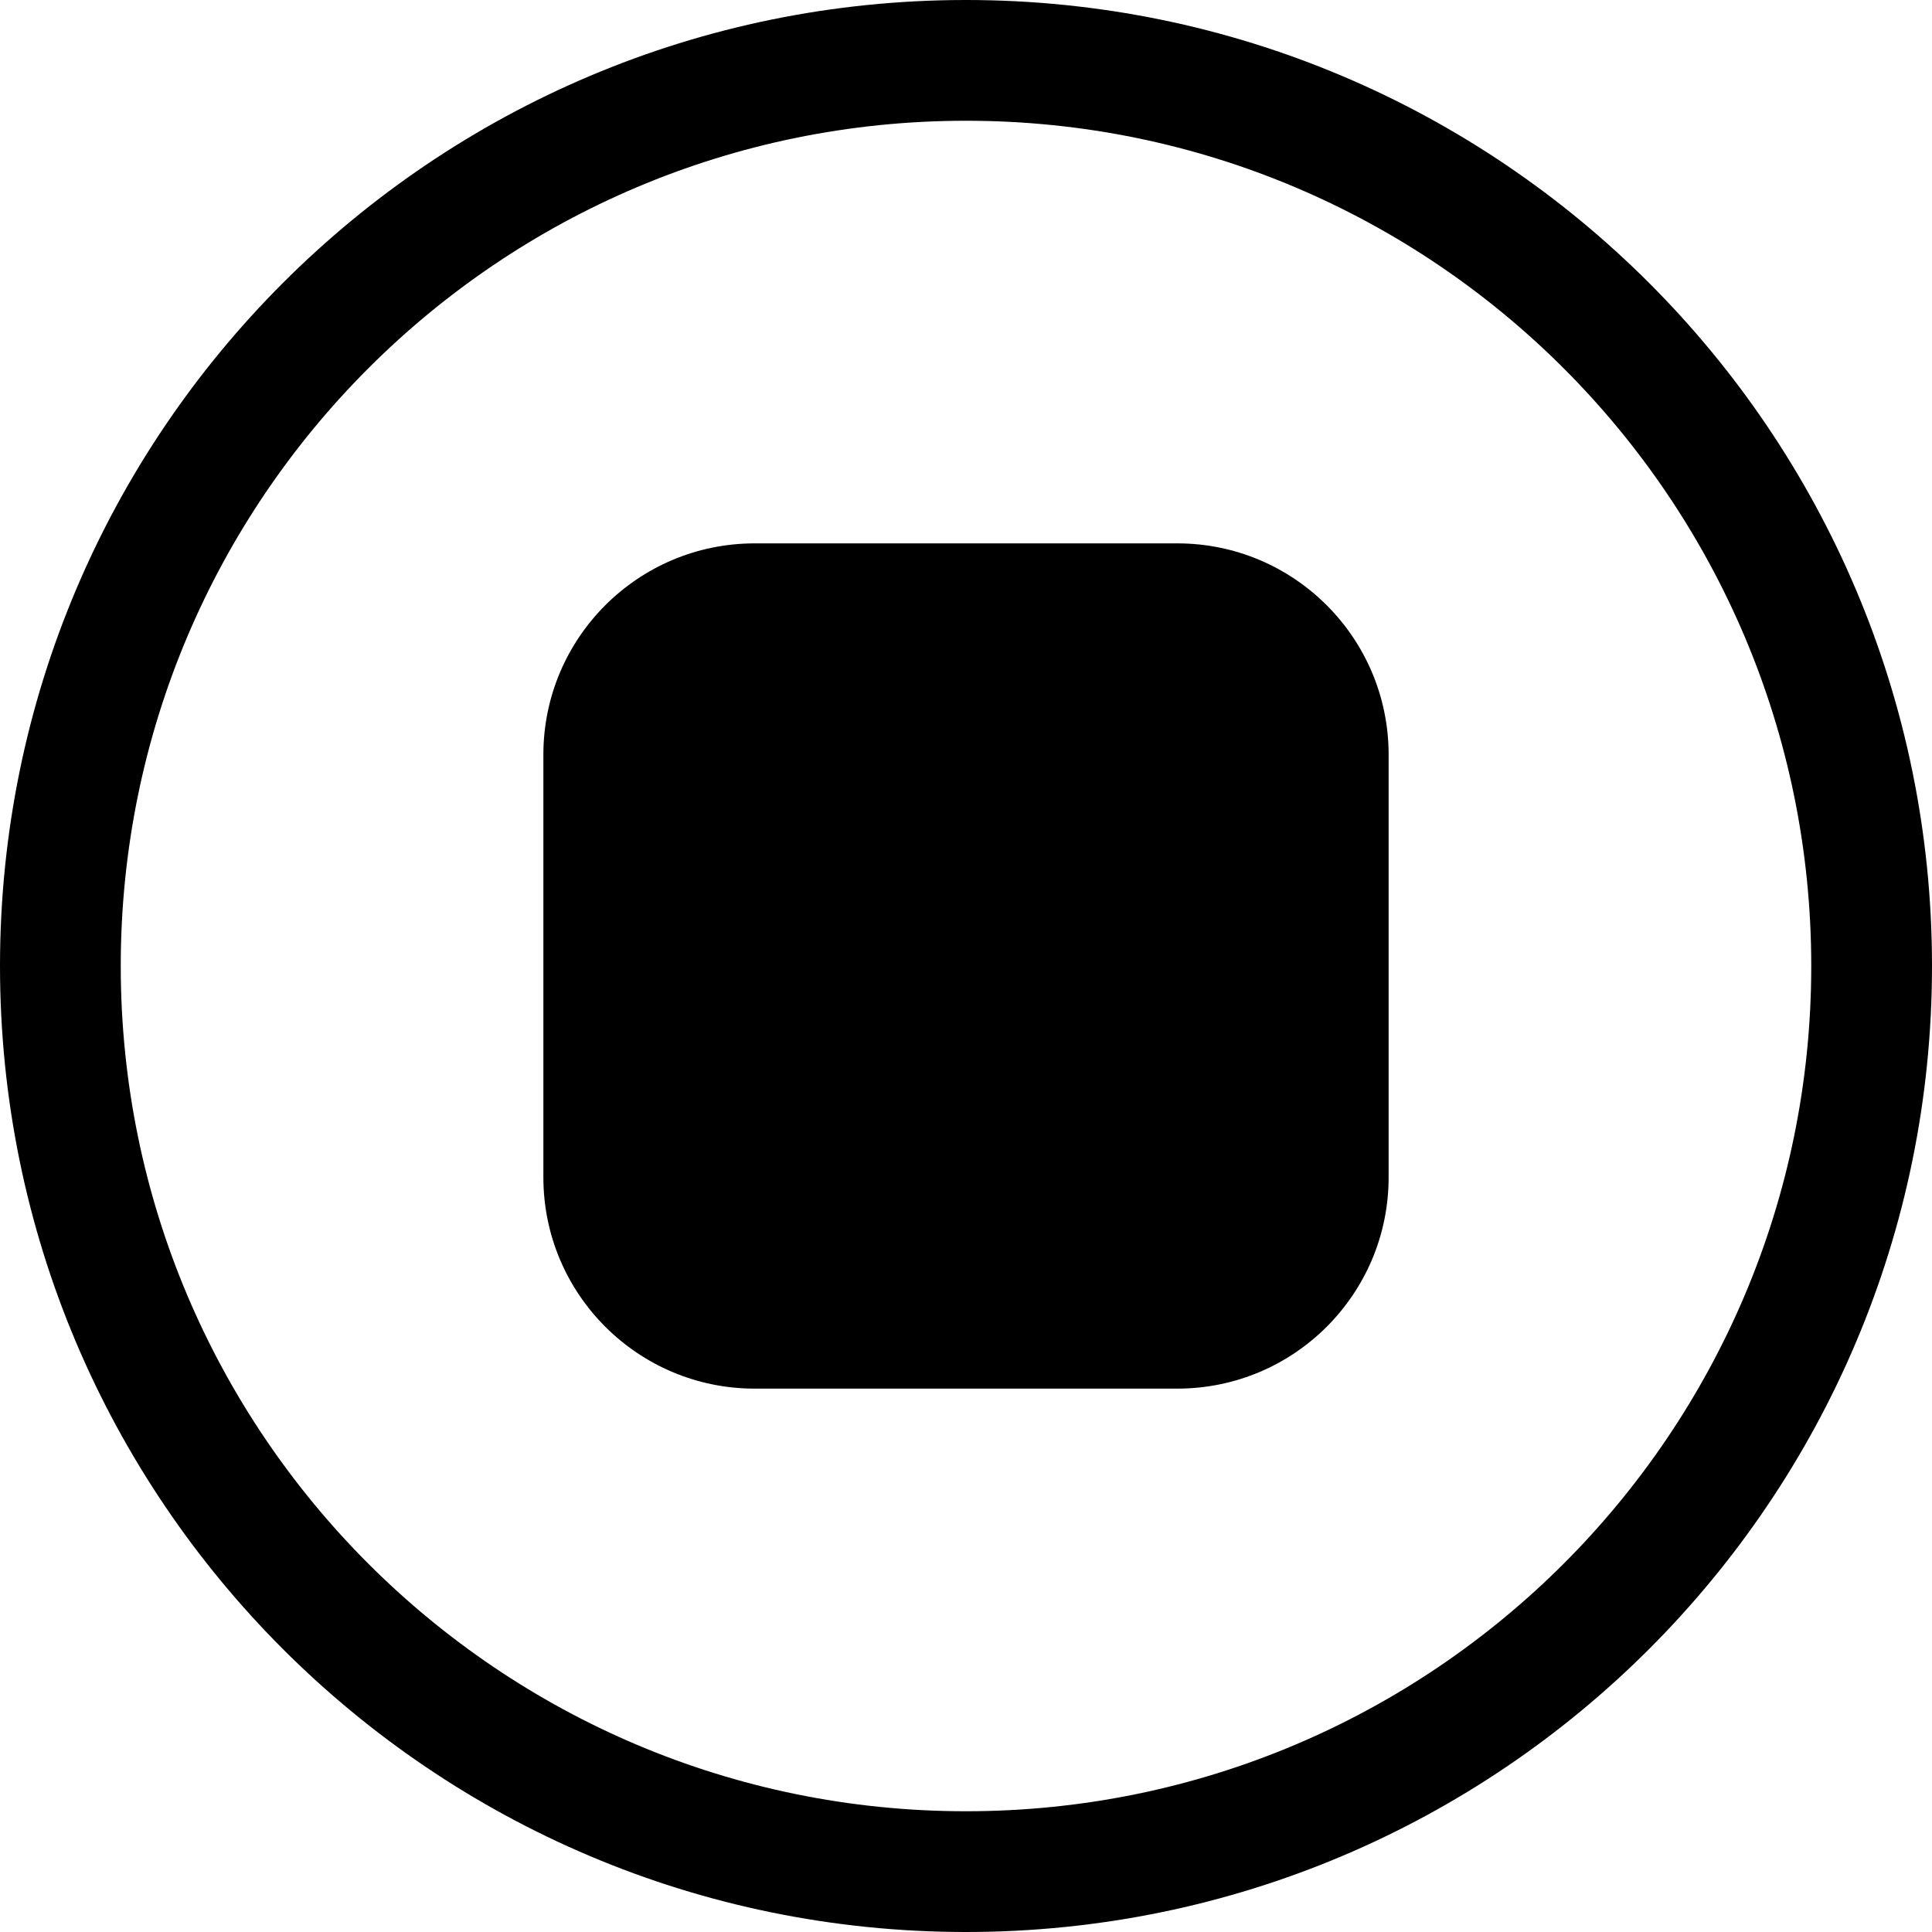 <svg width="32" height="32" viewBox="0 0 32 32" xmlns="http://www.w3.org/2000/svg">
<path d="M11 12.5C11 11.672 11.672 11 12.5 11H19.5C20.328 11 21 11.672 21 12.5V19.5C21 20.328 20.328 21 19.5 21H12.5C11.672 21 11 20.328 11 19.5V12.5Z" />
<path fill-rule="evenodd" clip-rule="evenodd" d="M16 30C23.732 30 30 23.732 30 16C30 8.268 23.732 2 16 2C8.268 2 2 8.268 2 16C2 23.732 8.268 30 16 30ZM13 13V19H19V13H13ZM12.5 9H19.5C21.433 9 23 10.567 23 12.5V19.5C23 21.433 21.433 23 19.5 23H12.5C10.567 23 9 21.433 9 19.5V12.5C9 10.567 10.567 9 12.5 9ZM16 32C24.837 32 32 24.837 32 16C32 7.163 24.837 0 16 0C7.163 0 0 7.163 0 16C0 24.837 7.163 32 16 32Z" />
</svg>
